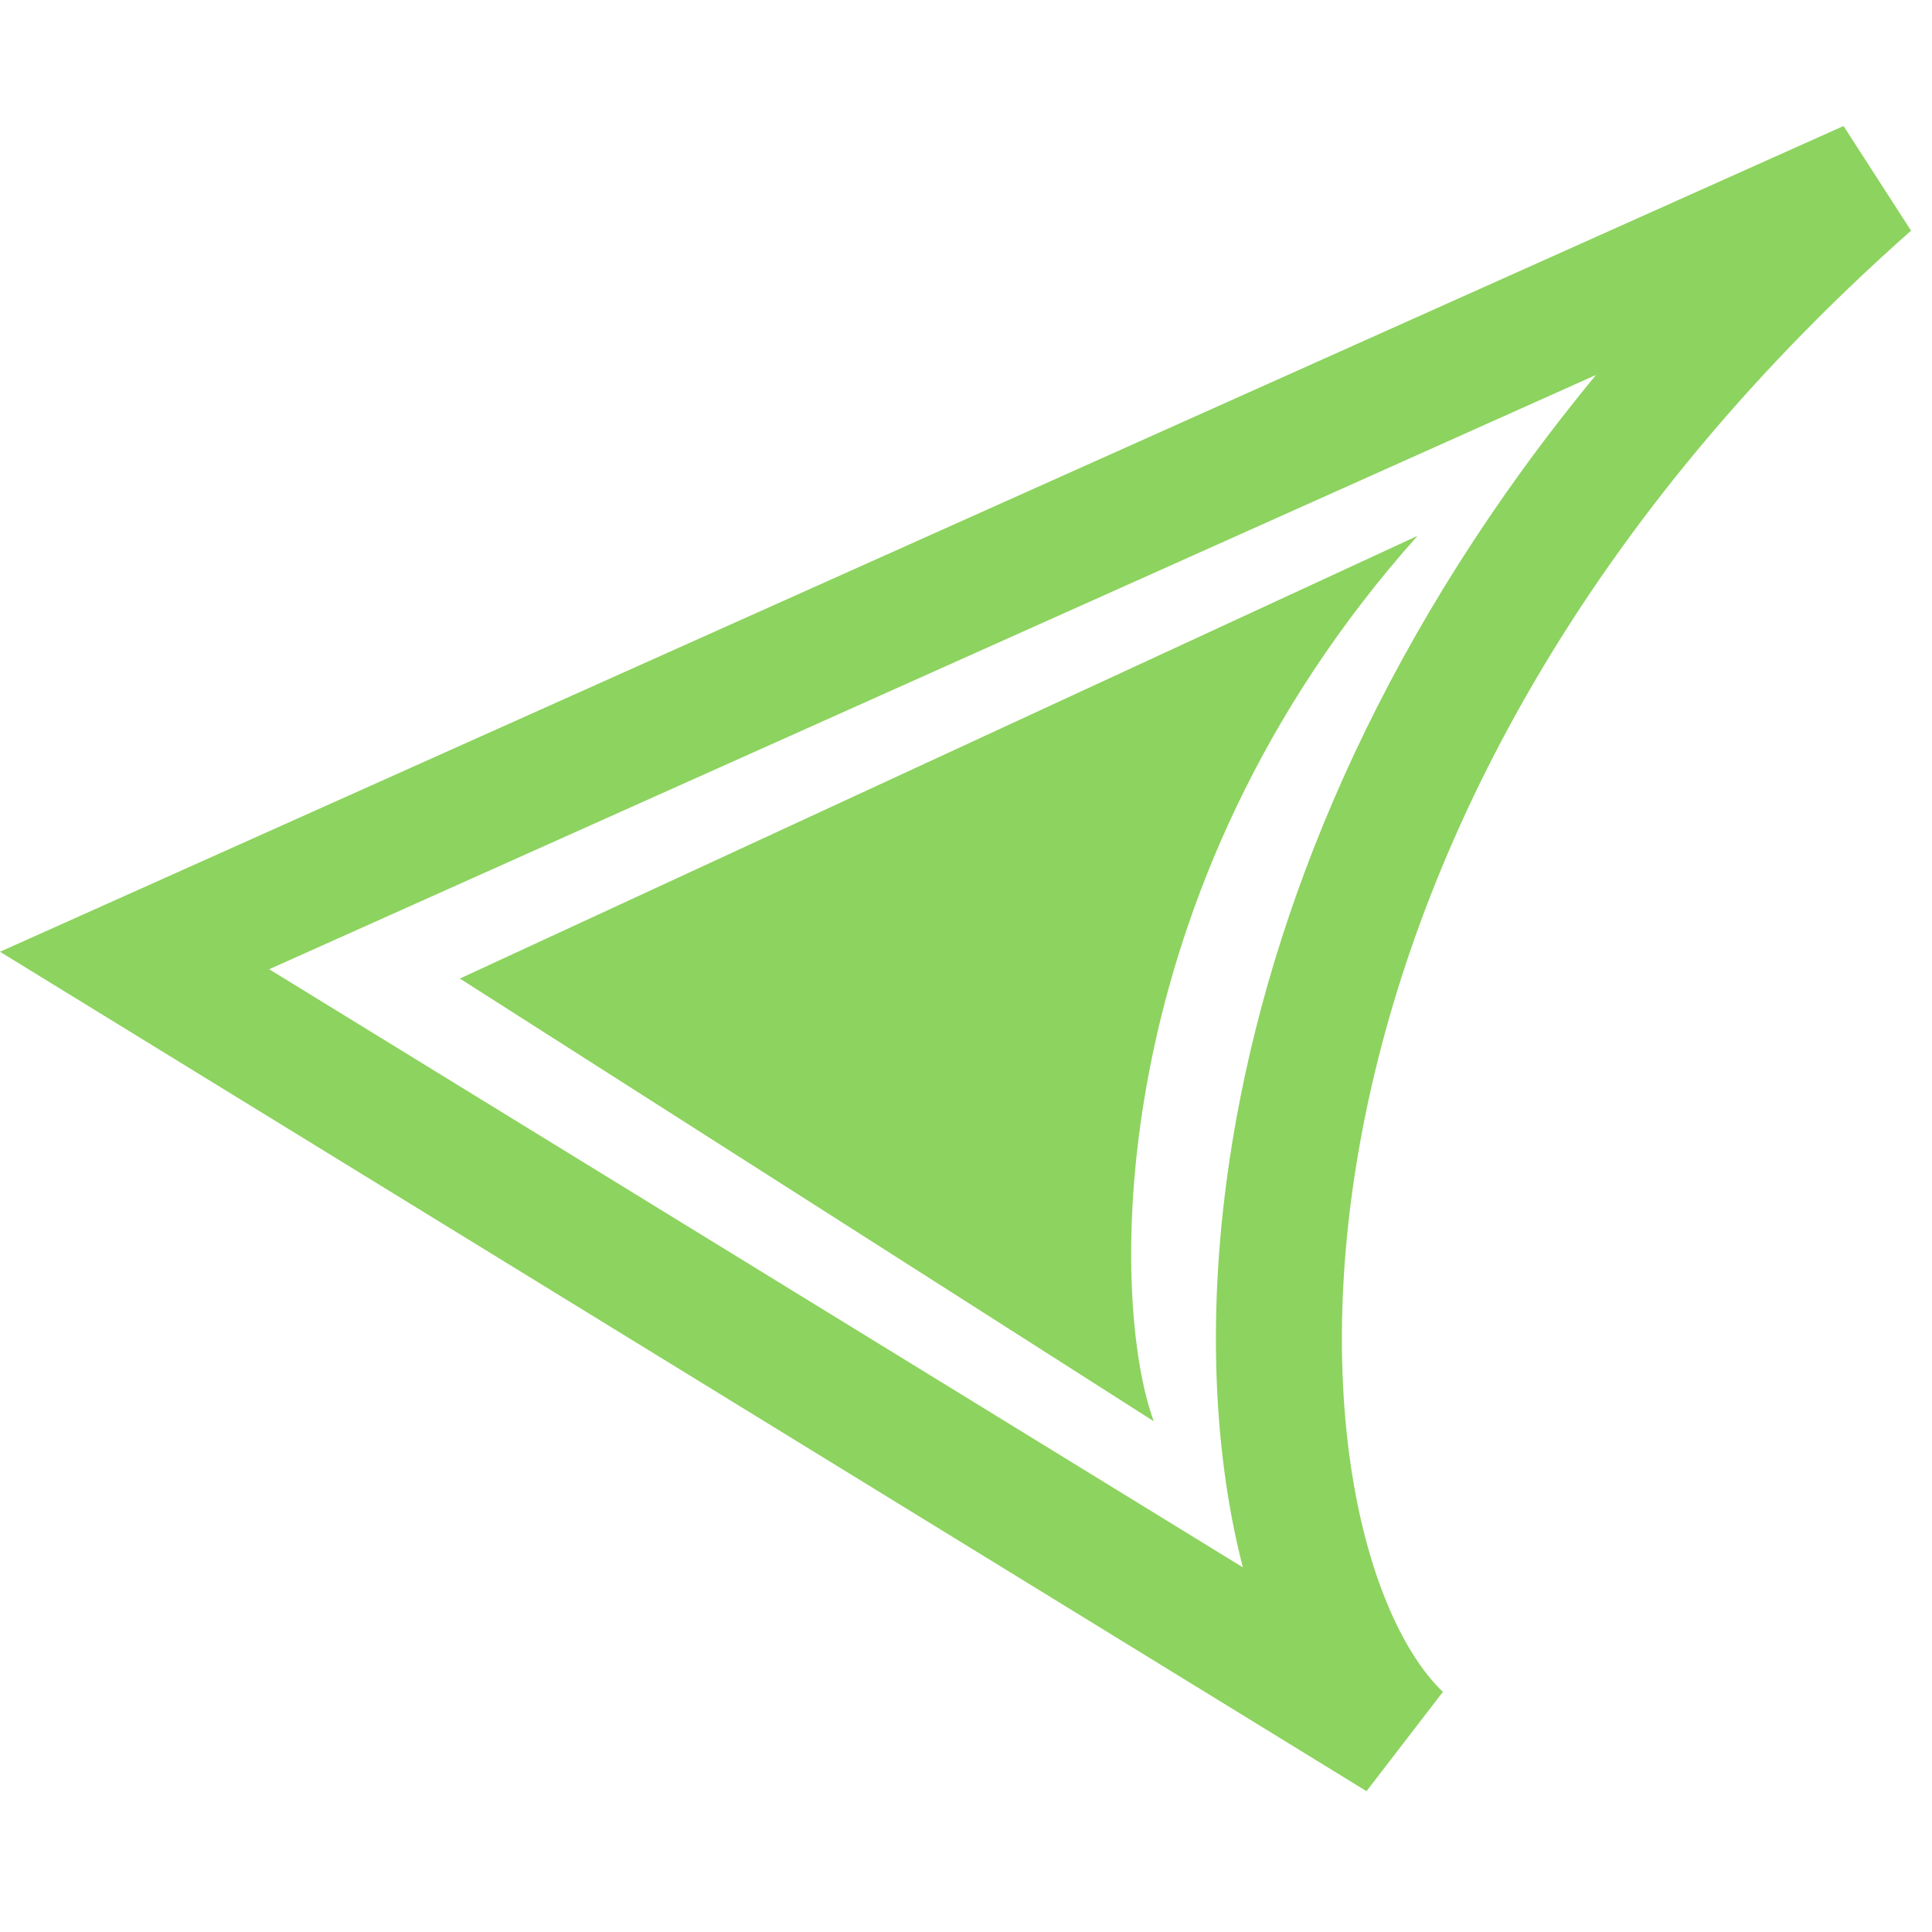<svg xmlns="http://www.w3.org/2000/svg" width="40" height="40" viewBox="0 0 46 40" fill="none">
  <path fill="#8DD35F" d="M43.894 0L45.501 2.492C37.355 9.699 33.604 17.576 32.403 24.094C31.801 27.36 31.841 30.271 32.277 32.582C32.721 34.933 33.543 36.509 34.355 37.283L32.536 39.647L0 19.661L43.894 0ZM6.409 20.077L29.592 34.318C29.493 33.935 29.405 33.541 29.329 33.138C28.818 30.427 28.791 27.14 29.453 23.55C30.457 18.101 33.052 11.922 38 5.927L6.409 20.077Z" />
  <path fill="#8DD35F" d="M10.949 20.299L33.751 9.758C26.215 18.191 26.408 27.965 27.471 30.84L10.949 20.299Z" />
</svg>
